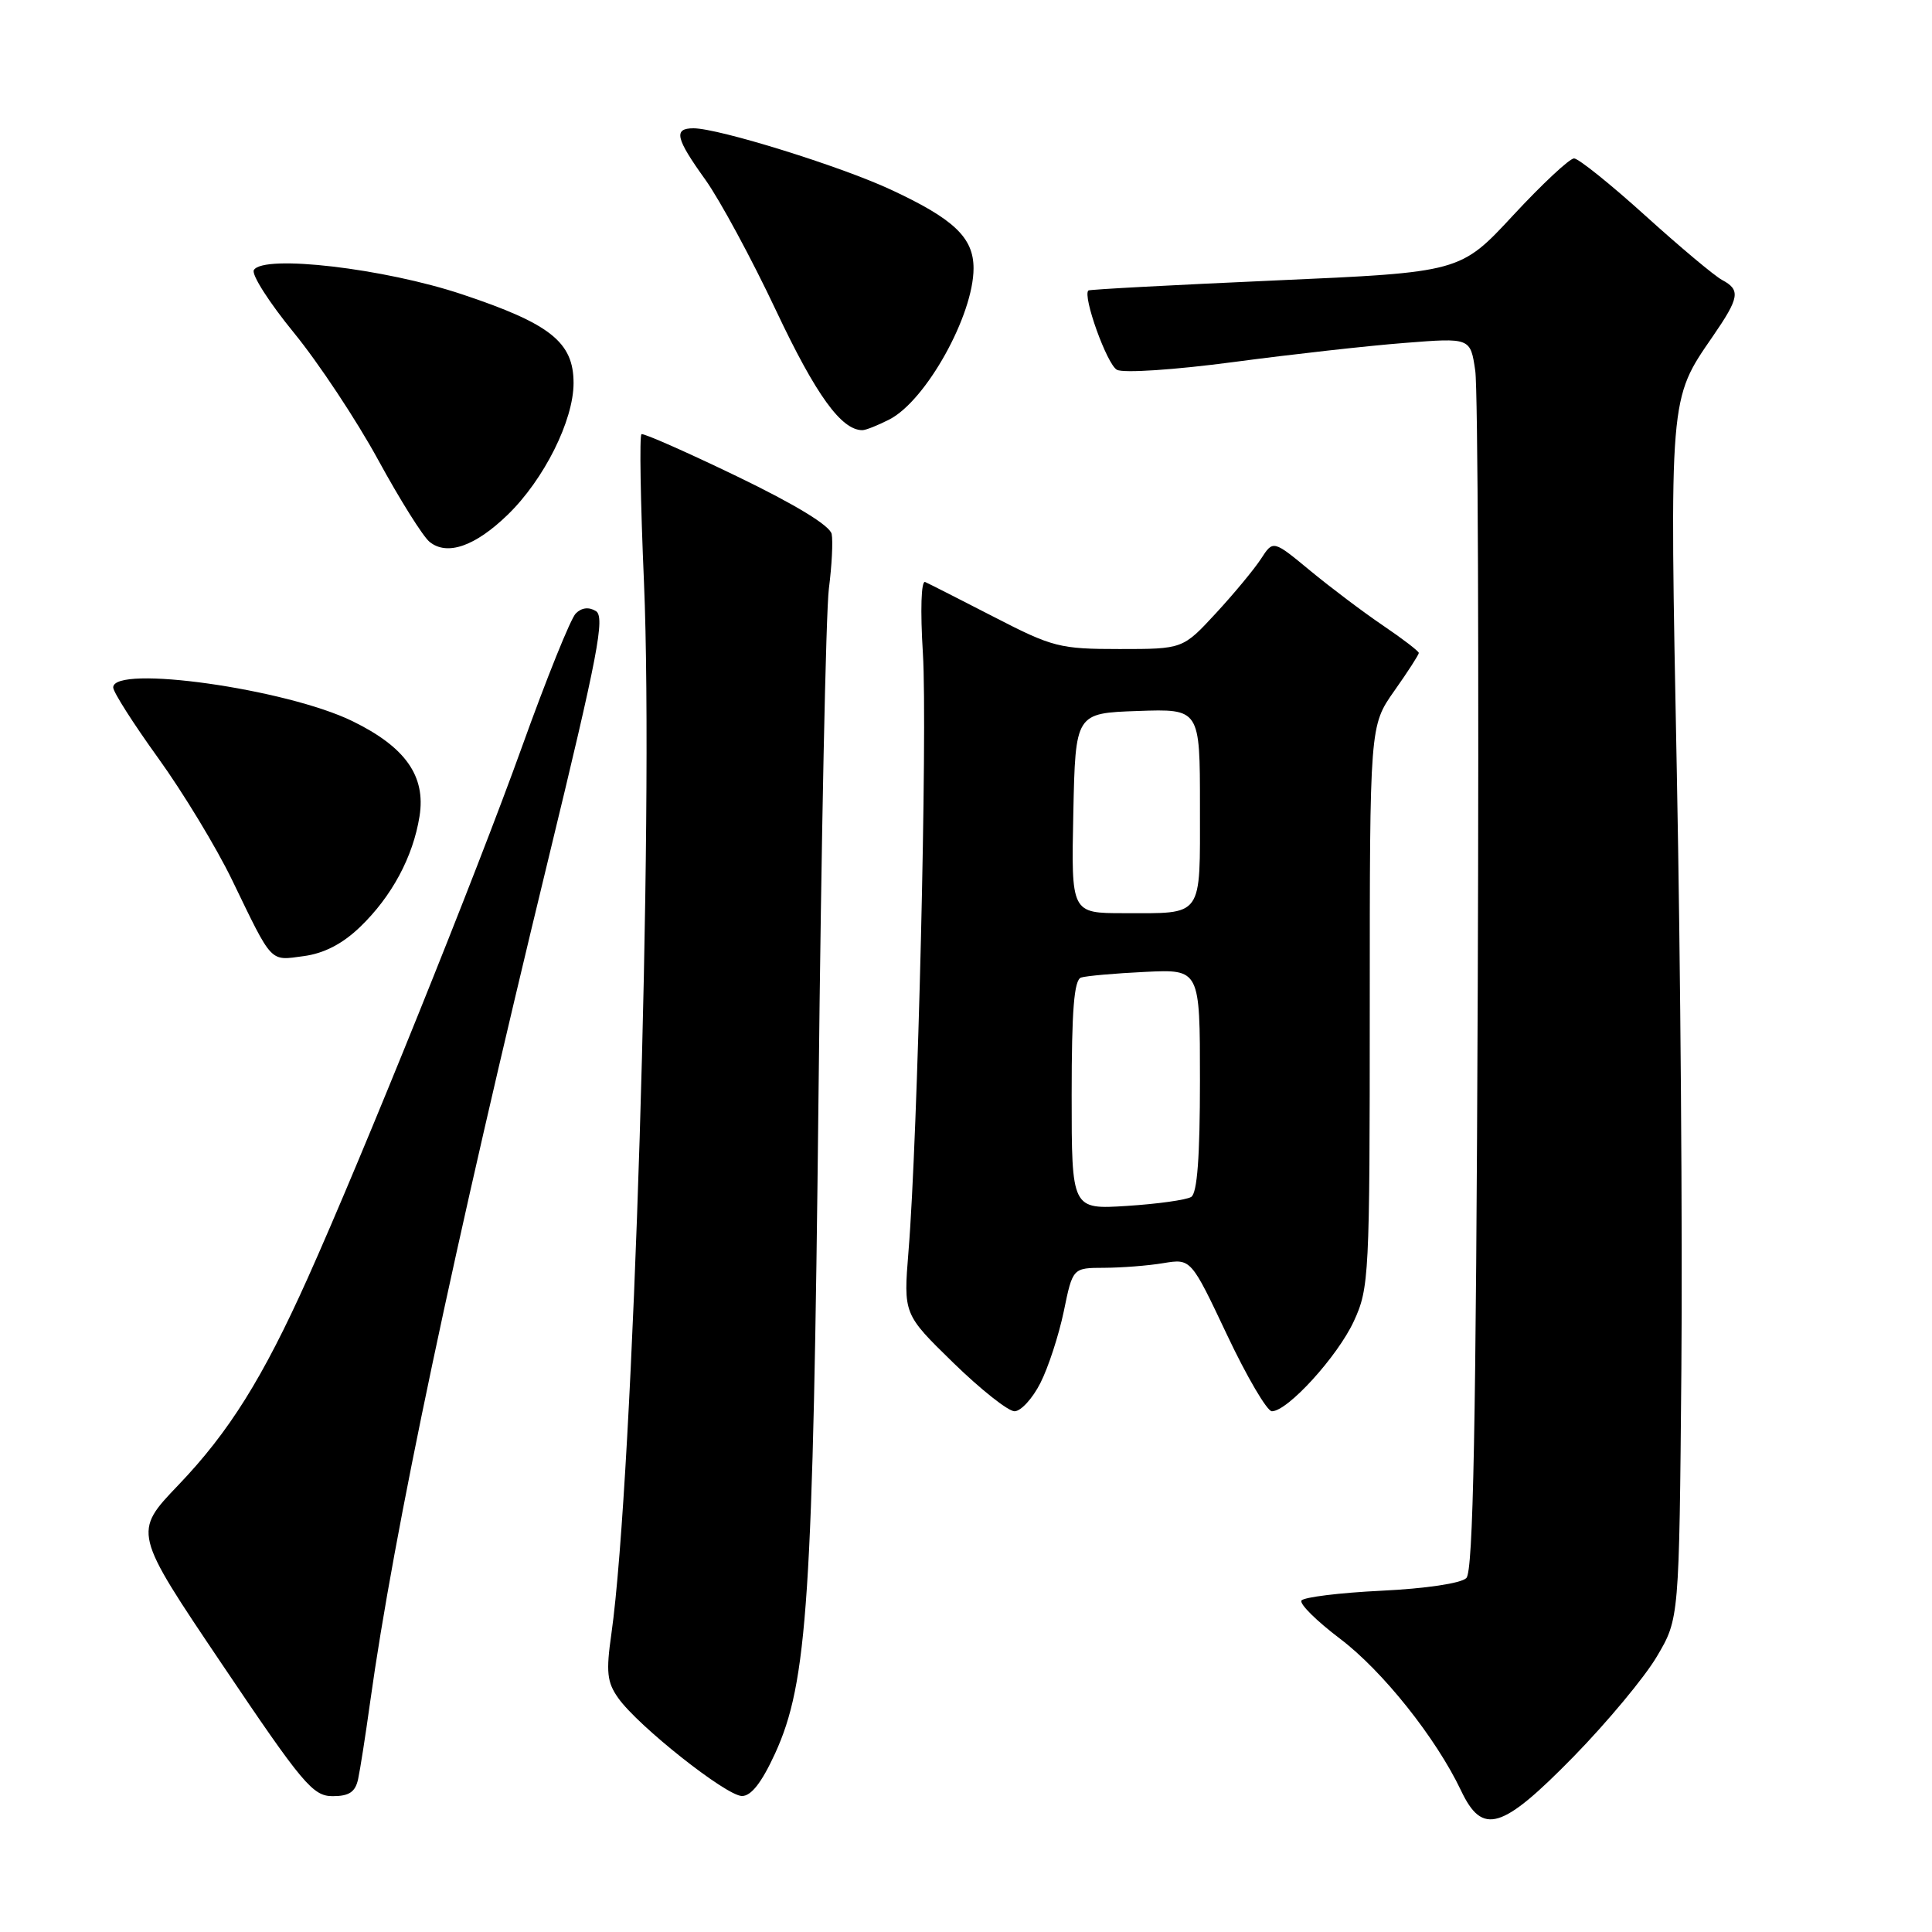 <?xml version="1.0" encoding="UTF-8" standalone="no"?>
<!DOCTYPE svg PUBLIC "-//W3C//DTD SVG 1.1//EN" "http://www.w3.org/Graphics/SVG/1.1/DTD/svg11.dtd" >
<svg xmlns="http://www.w3.org/2000/svg" xmlns:xlink="http://www.w3.org/1999/xlink" version="1.1" viewBox="0 0 256 256">
 <g >
 <path fill="currentColor"
d=" M 208.52 232.75 C 212.95 228.21 217.92 222.25 219.54 219.50 C 222.50 214.50 222.50 214.50 222.79 181.50 C 222.95 163.35 222.68 127.80 222.19 102.50 C 221.22 52.21 221.15 53.00 226.96 44.56 C 230.49 39.43 230.66 38.42 228.19 37.10 C 227.19 36.57 222.61 32.73 218.01 28.57 C 213.40 24.40 209.16 21.00 208.57 20.99 C 207.98 20.99 204.35 24.38 200.50 28.53 C 193.50 36.08 193.50 36.08 169.00 37.16 C 155.53 37.76 144.37 38.35 144.22 38.49 C 143.41 39.19 146.68 48.30 148.00 49.00 C 148.86 49.46 155.62 49.01 163.47 47.97 C 171.13 46.95 181.33 45.81 186.12 45.44 C 194.84 44.75 194.84 44.75 195.48 49.13 C 195.83 51.53 195.98 88.24 195.81 130.70 C 195.58 189.05 195.21 208.19 194.30 209.10 C 193.60 209.80 188.89 210.50 183.03 210.78 C 177.48 211.05 172.73 211.64 172.45 212.08 C 172.17 212.53 174.47 214.80 177.55 217.13 C 183.18 221.38 190.27 230.27 193.59 237.25 C 196.44 243.26 198.98 242.49 208.52 232.75 Z  M 47.45 235.75 C 47.72 234.51 48.44 229.90 49.05 225.50 C 52.17 203.05 60.04 165.79 72.69 113.69 C 79.23 86.77 80.19 81.74 78.96 80.97 C 78.03 80.40 77.06 80.51 76.29 81.29 C 75.62 81.95 72.41 89.92 69.15 99.00 C 63.14 115.74 48.05 153.15 40.75 169.41 C 34.83 182.59 30.35 189.76 23.64 196.77 C 17.64 203.04 17.64 203.04 29.42 220.52 C 40.11 236.40 41.45 238.00 44.08 238.00 C 46.26 238.00 47.08 237.45 47.45 235.75 Z  M 102.70 232.35 C 107.01 222.93 107.73 211.99 108.46 145.00 C 108.82 111.17 109.44 81.03 109.83 78.00 C 110.22 74.97 110.39 71.71 110.20 70.76 C 109.98 69.65 105.42 66.87 97.68 63.13 C 90.98 59.90 85.28 57.38 85.00 57.53 C 84.72 57.68 84.87 66.51 85.33 77.15 C 86.65 108.10 83.93 195.99 81.01 216.50 C 80.29 221.54 80.43 222.90 81.92 225.00 C 84.52 228.69 96.22 237.96 98.31 237.98 C 99.54 237.99 100.93 236.20 102.70 232.35 Z  M 137.86 183.25 C 138.91 181.19 140.30 176.91 140.96 173.75 C 142.14 168.00 142.14 168.00 146.32 167.99 C 148.62 167.98 152.15 167.71 154.16 167.37 C 157.81 166.77 157.81 166.77 162.59 176.88 C 165.22 182.45 167.90 187.00 168.53 187.00 C 170.62 187.00 177.23 179.74 179.39 175.07 C 181.42 170.68 181.50 169.06 181.50 133.33 C 181.50 96.17 181.50 96.17 184.75 91.55 C 186.54 89.02 188.00 86.75 188.00 86.52 C 188.00 86.29 185.86 84.65 183.25 82.88 C 180.64 81.11 176.30 77.84 173.60 75.61 C 168.70 71.56 168.70 71.56 167.10 74.03 C 166.22 75.39 163.53 78.64 161.12 81.25 C 156.73 86.00 156.73 86.00 148.34 86.00 C 140.44 86.00 139.48 85.76 131.73 81.76 C 127.20 79.43 123.09 77.34 122.59 77.12 C 122.06 76.89 121.93 80.81 122.29 86.61 C 122.91 96.73 121.61 150.87 120.38 165.81 C 119.71 174.13 119.71 174.13 126.30 180.56 C 129.93 184.10 133.59 187.00 134.43 187.00 C 135.27 187.00 136.82 185.31 137.86 183.25 Z  M 47.71 122.83 C 51.91 118.79 54.73 113.55 55.59 108.16 C 56.44 102.84 53.73 98.99 46.71 95.56 C 37.94 91.27 15.00 88.04 15.00 91.09 C 15.00 91.70 17.69 95.91 20.97 100.46 C 24.25 105.01 28.66 112.28 30.76 116.62 C 36.17 127.80 35.70 127.30 40.25 126.69 C 42.94 126.33 45.38 125.07 47.71 122.83 Z  M 67.27 68.21 C 72.08 63.55 76.00 55.71 76.00 50.76 C 76.00 45.34 72.93 42.90 61.23 39.00 C 50.93 35.56 34.93 33.69 33.64 35.78 C 33.28 36.35 35.67 40.09 38.95 44.10 C 42.22 48.10 47.24 55.68 50.11 60.94 C 52.98 66.20 56.04 71.08 56.91 71.79 C 59.23 73.69 62.95 72.40 67.27 68.21 Z  M 117.87 55.57 C 122.72 53.06 129.00 41.76 129.00 35.55 C 129.00 31.48 126.40 29.01 118.00 25.11 C 111.28 21.99 95.21 17.00 91.89 17.00 C 89.21 17.00 89.52 18.32 93.47 23.82 C 95.37 26.48 99.60 34.29 102.85 41.19 C 108.12 52.35 111.48 57.00 114.27 57.00 C 114.73 57.00 116.35 56.35 117.87 55.57 Z  M 142.00 145.10 C 142.00 133.85 142.32 129.83 143.25 129.53 C 143.94 129.31 147.76 128.97 151.75 128.78 C 159.00 128.43 159.00 128.43 159.00 143.16 C 159.00 153.28 158.64 158.11 157.84 158.60 C 157.19 159.00 153.37 159.53 149.34 159.79 C 142.00 160.26 142.00 160.26 142.00 145.10 Z  M 142.22 107.75 C 142.50 94.50 142.50 94.50 150.75 94.21 C 159.00 93.92 159.00 93.92 159.00 106.85 C 159.00 121.76 159.54 121.00 148.89 121.00 C 141.94 121.00 141.94 121.00 142.22 107.75 Z "/>
</g>
</svg>